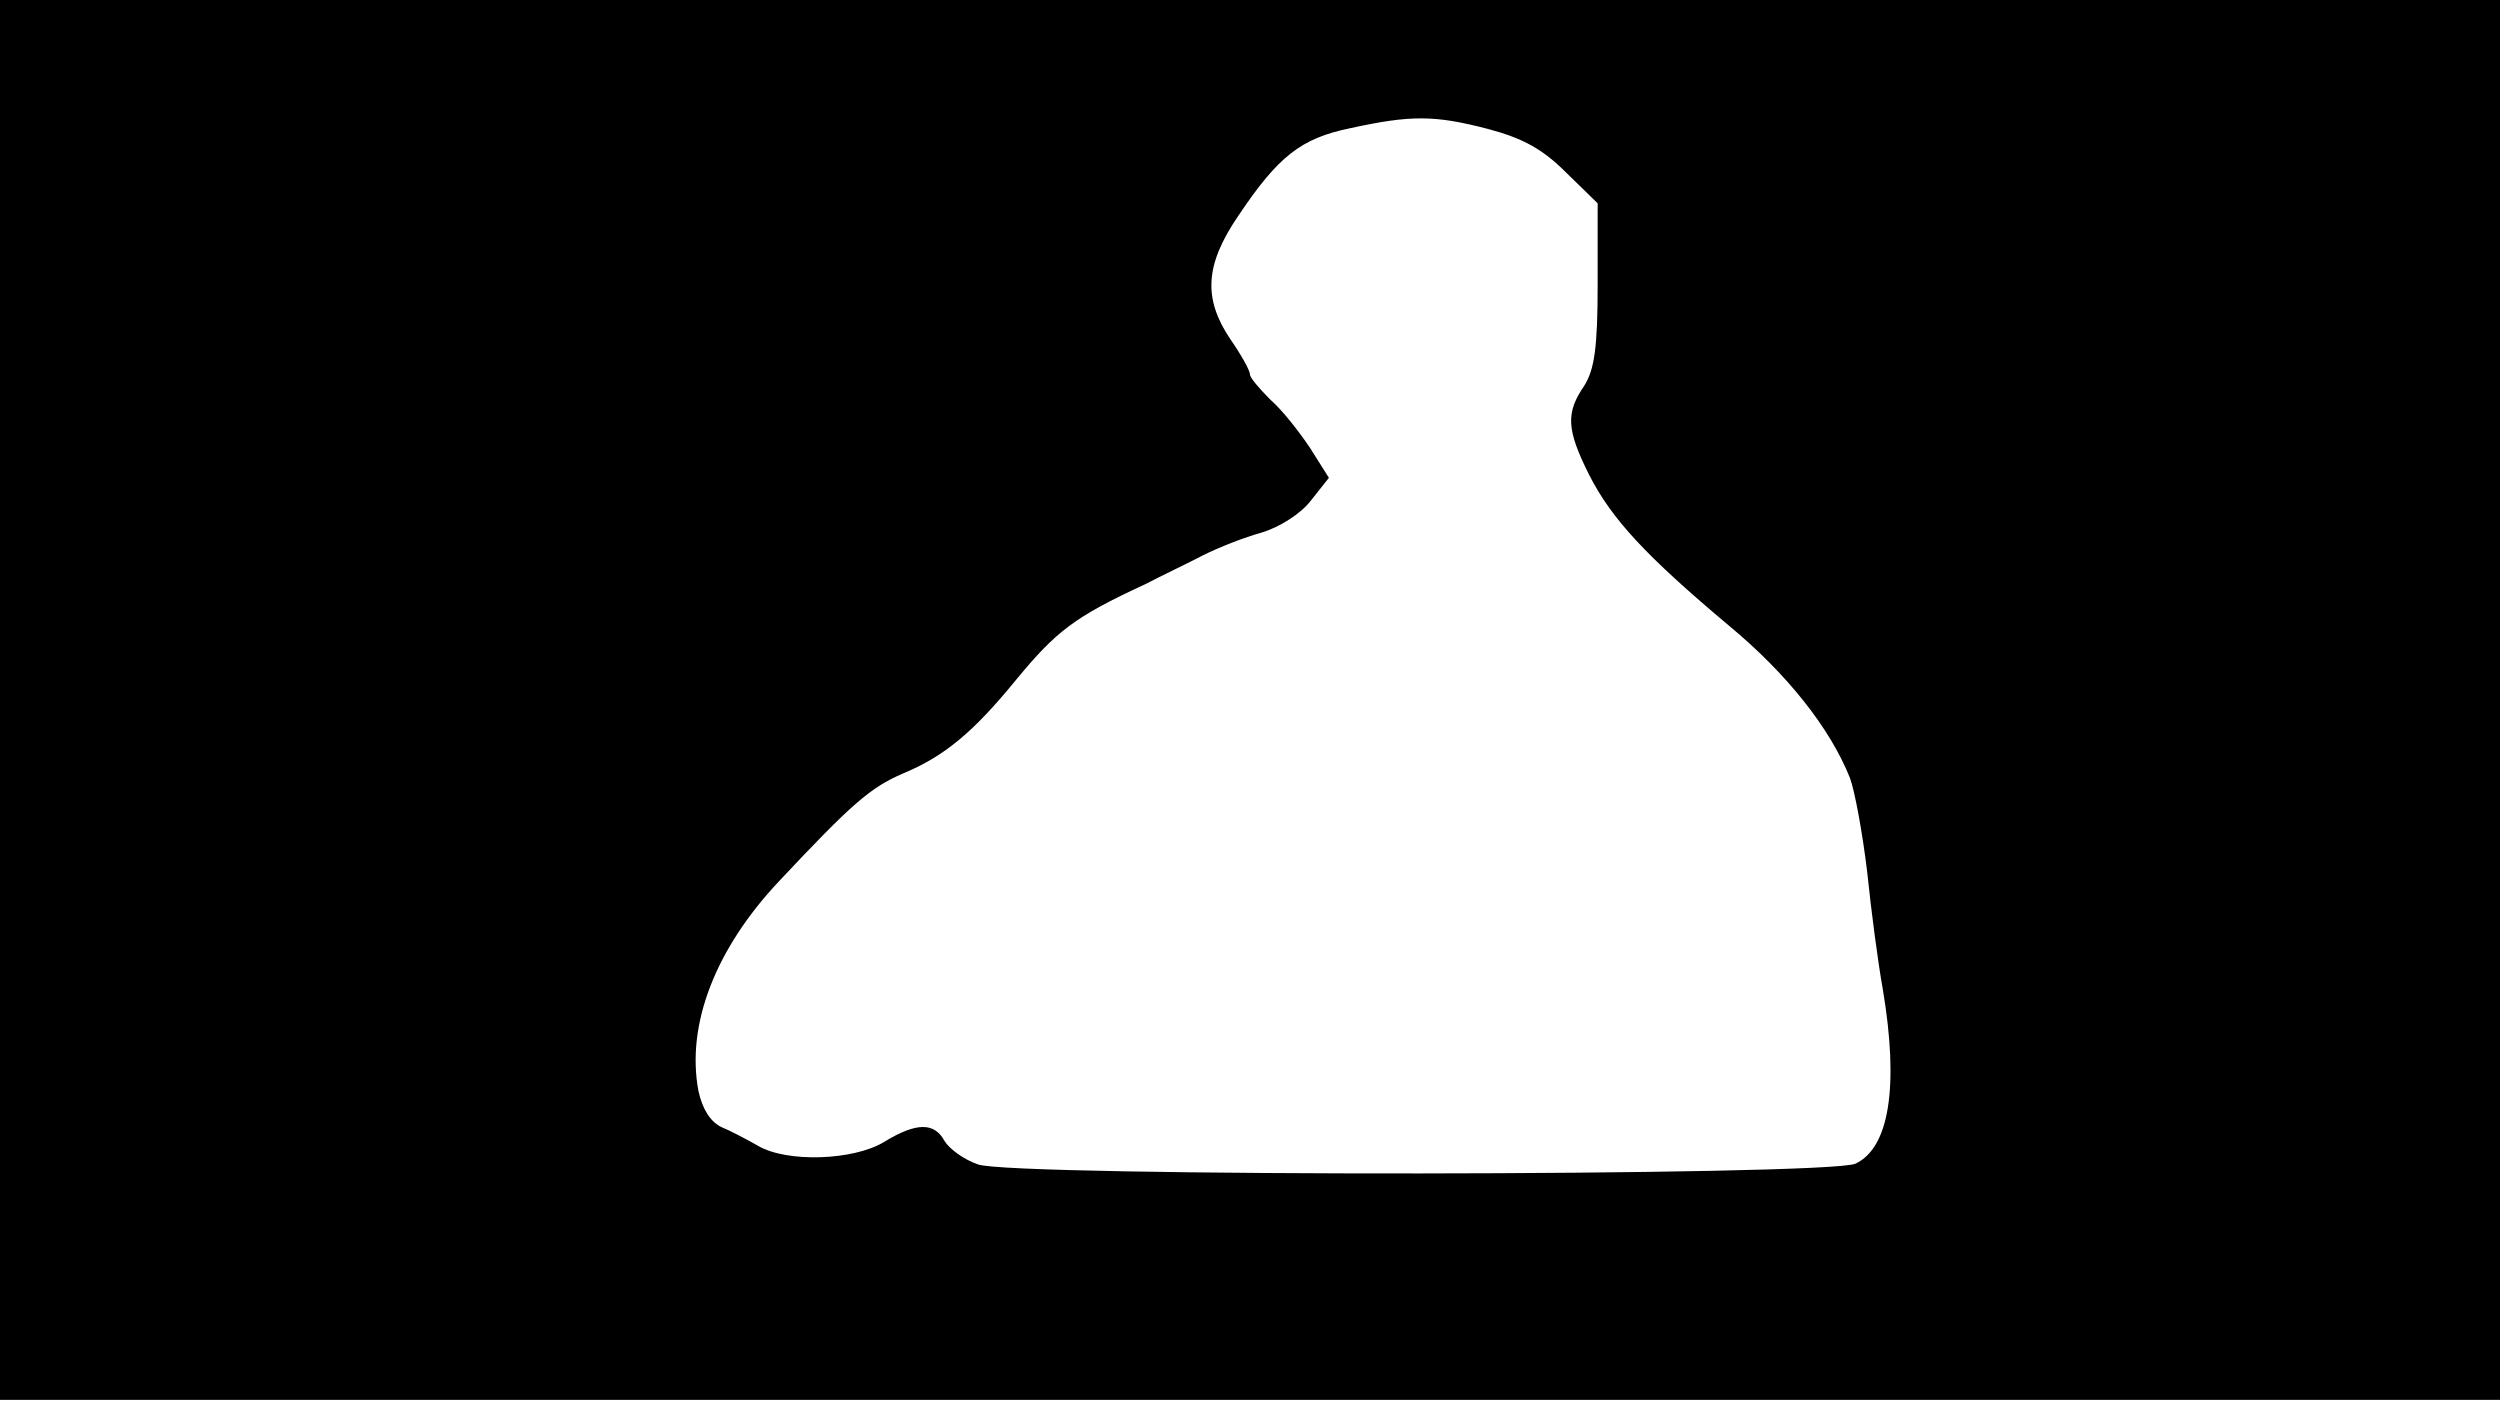 <svg version="1.0" xmlns="http://www.w3.org/2000/svg"
 width="668px" style="transform:scale(1,1.001);" height="375.75px" viewBox="0 0 320 180"
 preserveAspectRatio="xMidYMid meet">
<g transform="translate(0,180) scale(0.1,-0.1)"
fill="#000000" stroke="none">
<path d="M0 905 l0 -895 1600 0 1600 0 0 895 0 895 -1600 0 -1600 0 0 -895z m1905 730
c45 -12 70 -26 100 -56 l40 -39 0 -103 c0 -81 -4 -109 -17 -130 -24 -35 -23
-56 6 -114 29 -57 73 -104 179 -193 75 -62 130 -132 155 -195 6 -16 16 -70 22
-120 5 -49 14 -117 20 -150 21 -125 8 -203 -35 -223 -35 -16 -1079 -17 -1123
-1 -18 6 -37 20 -43 30 -13 24 -36 24 -77 -1 -39 -24 -125 -27 -162 -5 -14 8
-35 19 -47 24 -14 7 -24 23 -29 46 -16 85 22 182 103 268 93 99 117 120 159
138 53 22 90 53 144 119 52 63 75 81 166 123 21 11 55 27 74 37 20 10 53 23
75 29 23 7 50 24 63 41 l23 29 -24 38 c-14 21 -36 49 -51 62 -14 14 -26 28
-26 32 0 5 -11 25 -25 45 -35 52 -33 95 10 158 51 76 80 99 143 112 78 17 108
17 177 -1z"/>
</g>
</svg>
